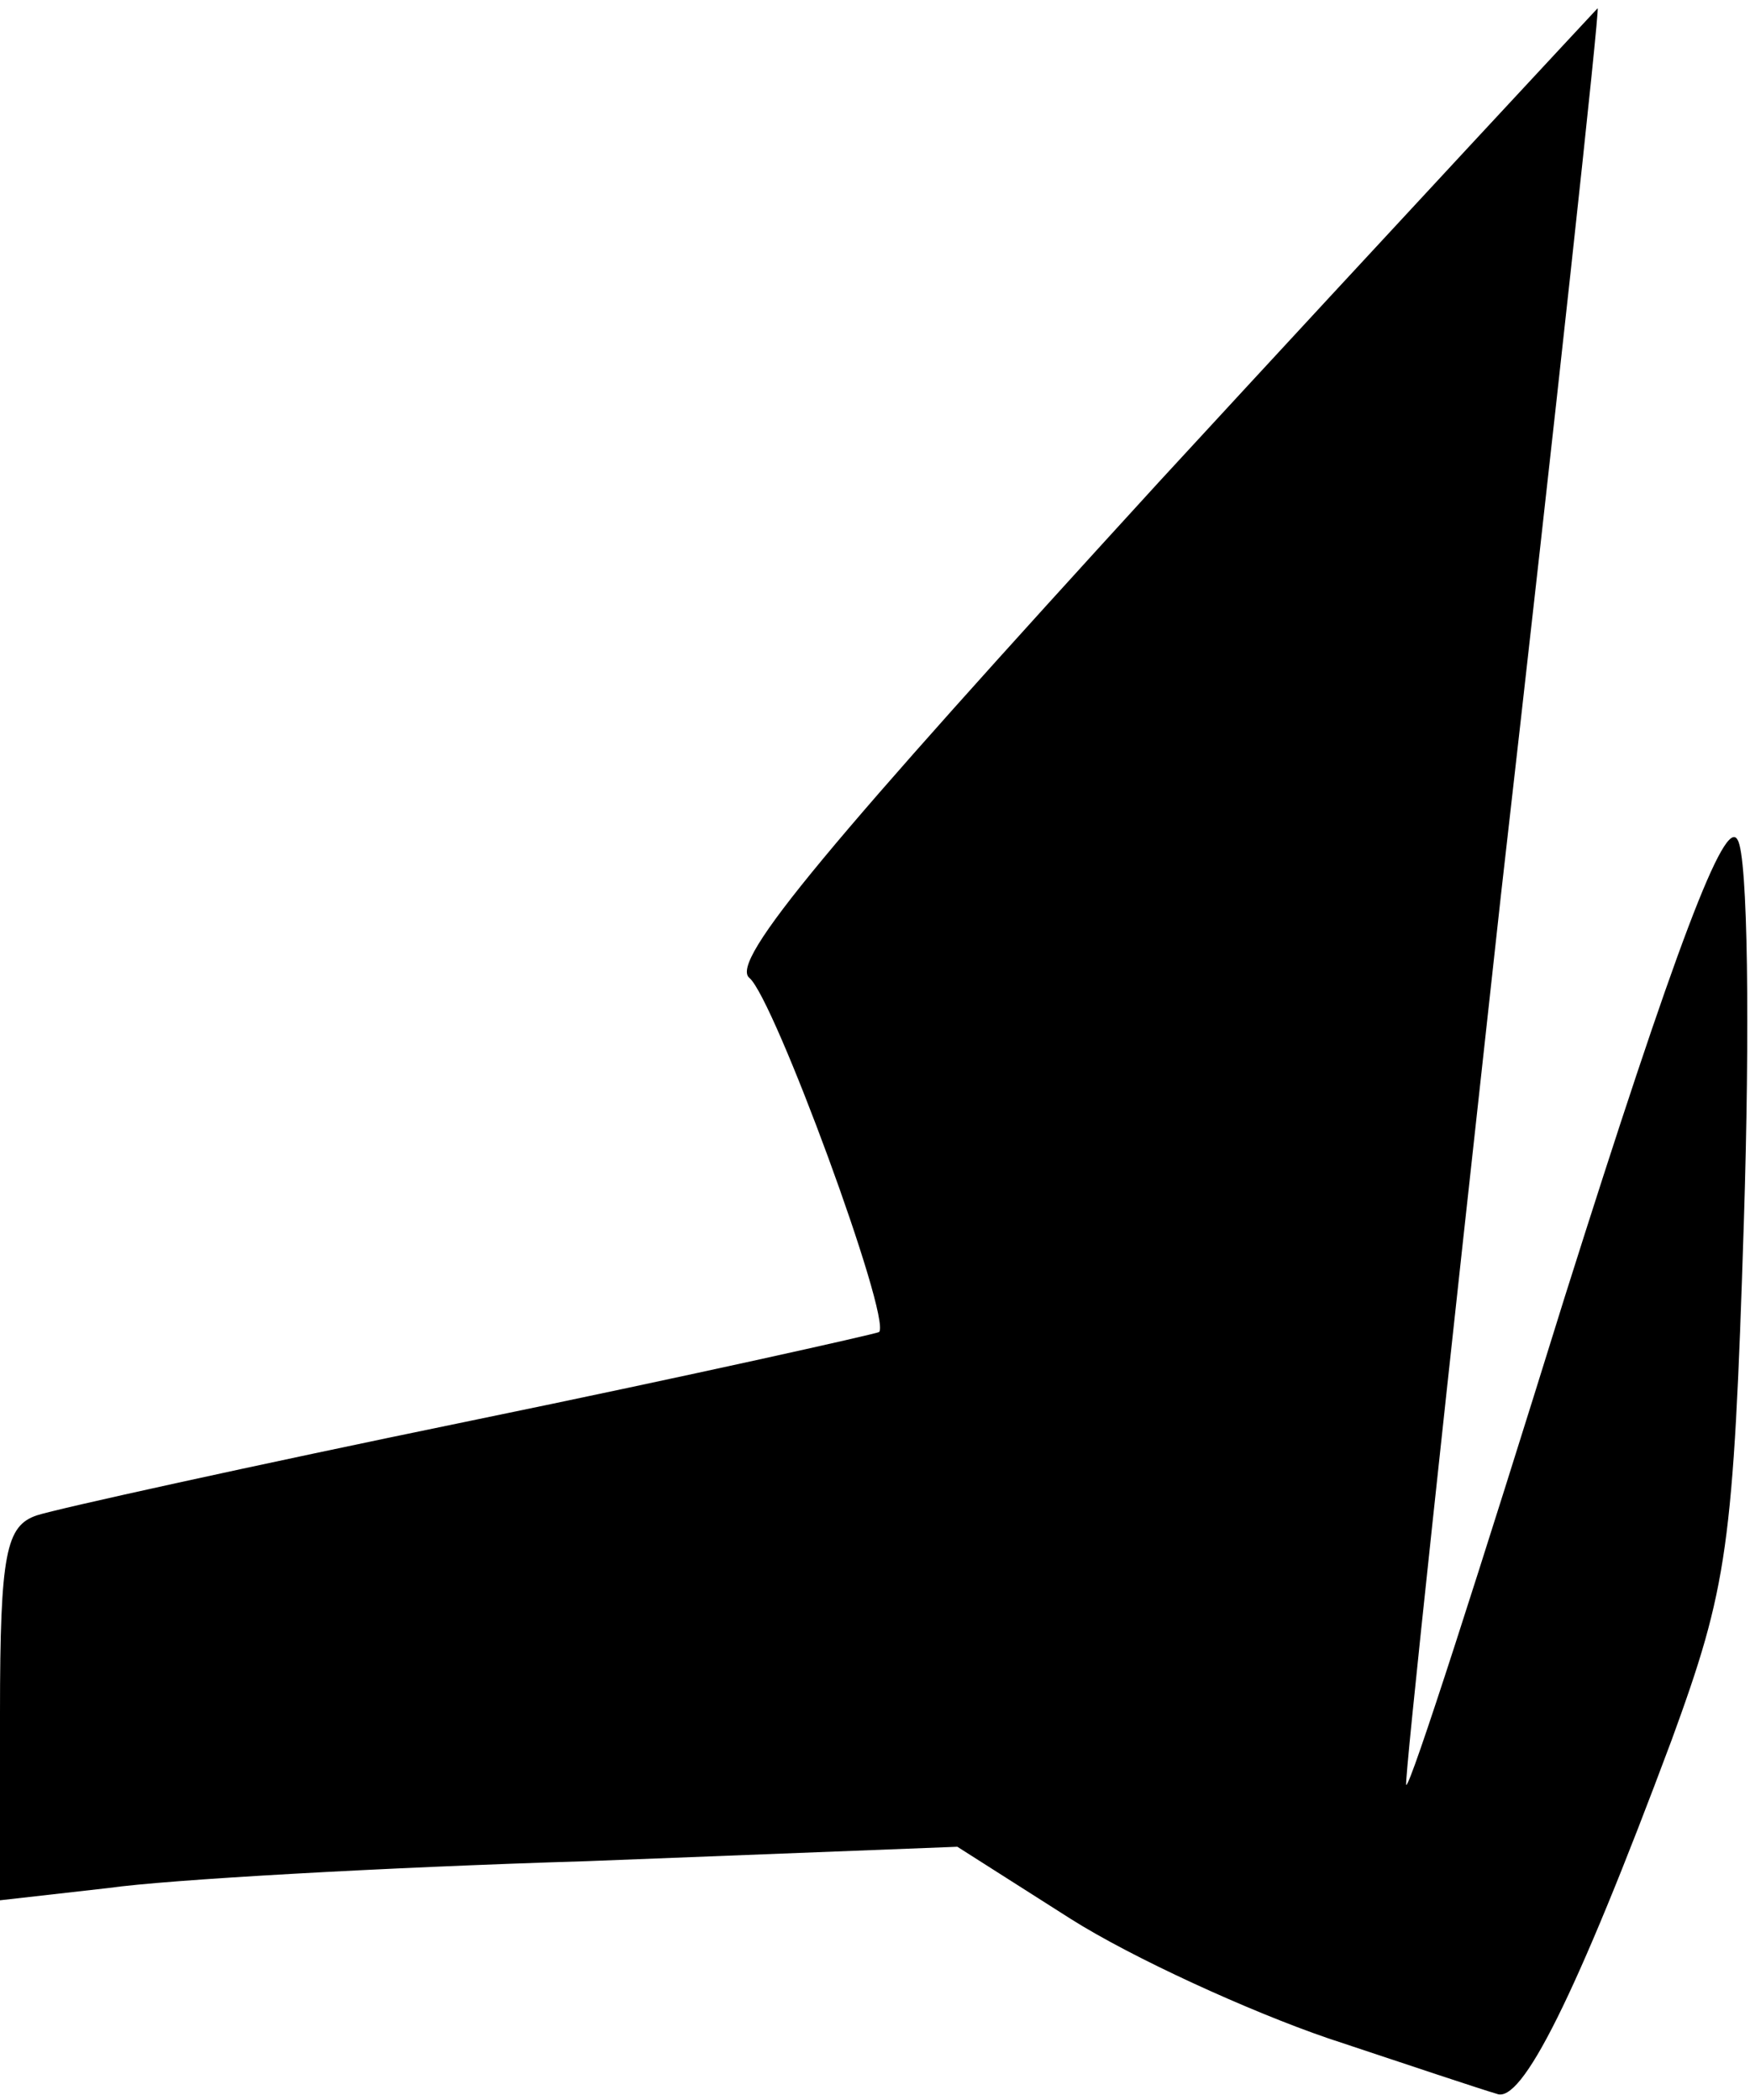 <?xml version="1.0" standalone="no"?>
<!DOCTYPE svg PUBLIC "-//W3C//DTD SVG 20010904//EN"
 "http://www.w3.org/TR/2001/REC-SVG-20010904/DTD/svg10.dtd">
<svg version="1.0" xmlns="http://www.w3.org/2000/svg"
 width="85pt" height="102pt" viewBox="0 0 85 102"
 preserveAspectRatio="xMidYMid meet">
<g transform="translate(0,102) scale(0.1,-0.1)"
fill="#000000" stroke="none">
<path fill="#000000" stroke="none" d="M563 786 c-160 -175 -209 -233 -199
-241 12 -10 69 -165 63 -172 -2 -1 -91 -21 -198 -43 -107 -22 -202 -43 -211
-46 -15 -5 -18 -18 -18 -96 l0 -91 53 6 c28 4 133 10 232 13 l180 7 55 -35
c30 -19 87 -45 125 -58 39 -13 75 -25 82 -27 12 -5 38 46 85 172 27 74 30 93
35 251 3 94 2 178 -3 186 -6 12 -30 -51 -84 -222 -41 -132 -75 -238 -77 -237
-1 2 20 196 46 432 27 237 48 430 47 431 0 0 -96 -103 -213 -230z"/>
</g>
</svg>
